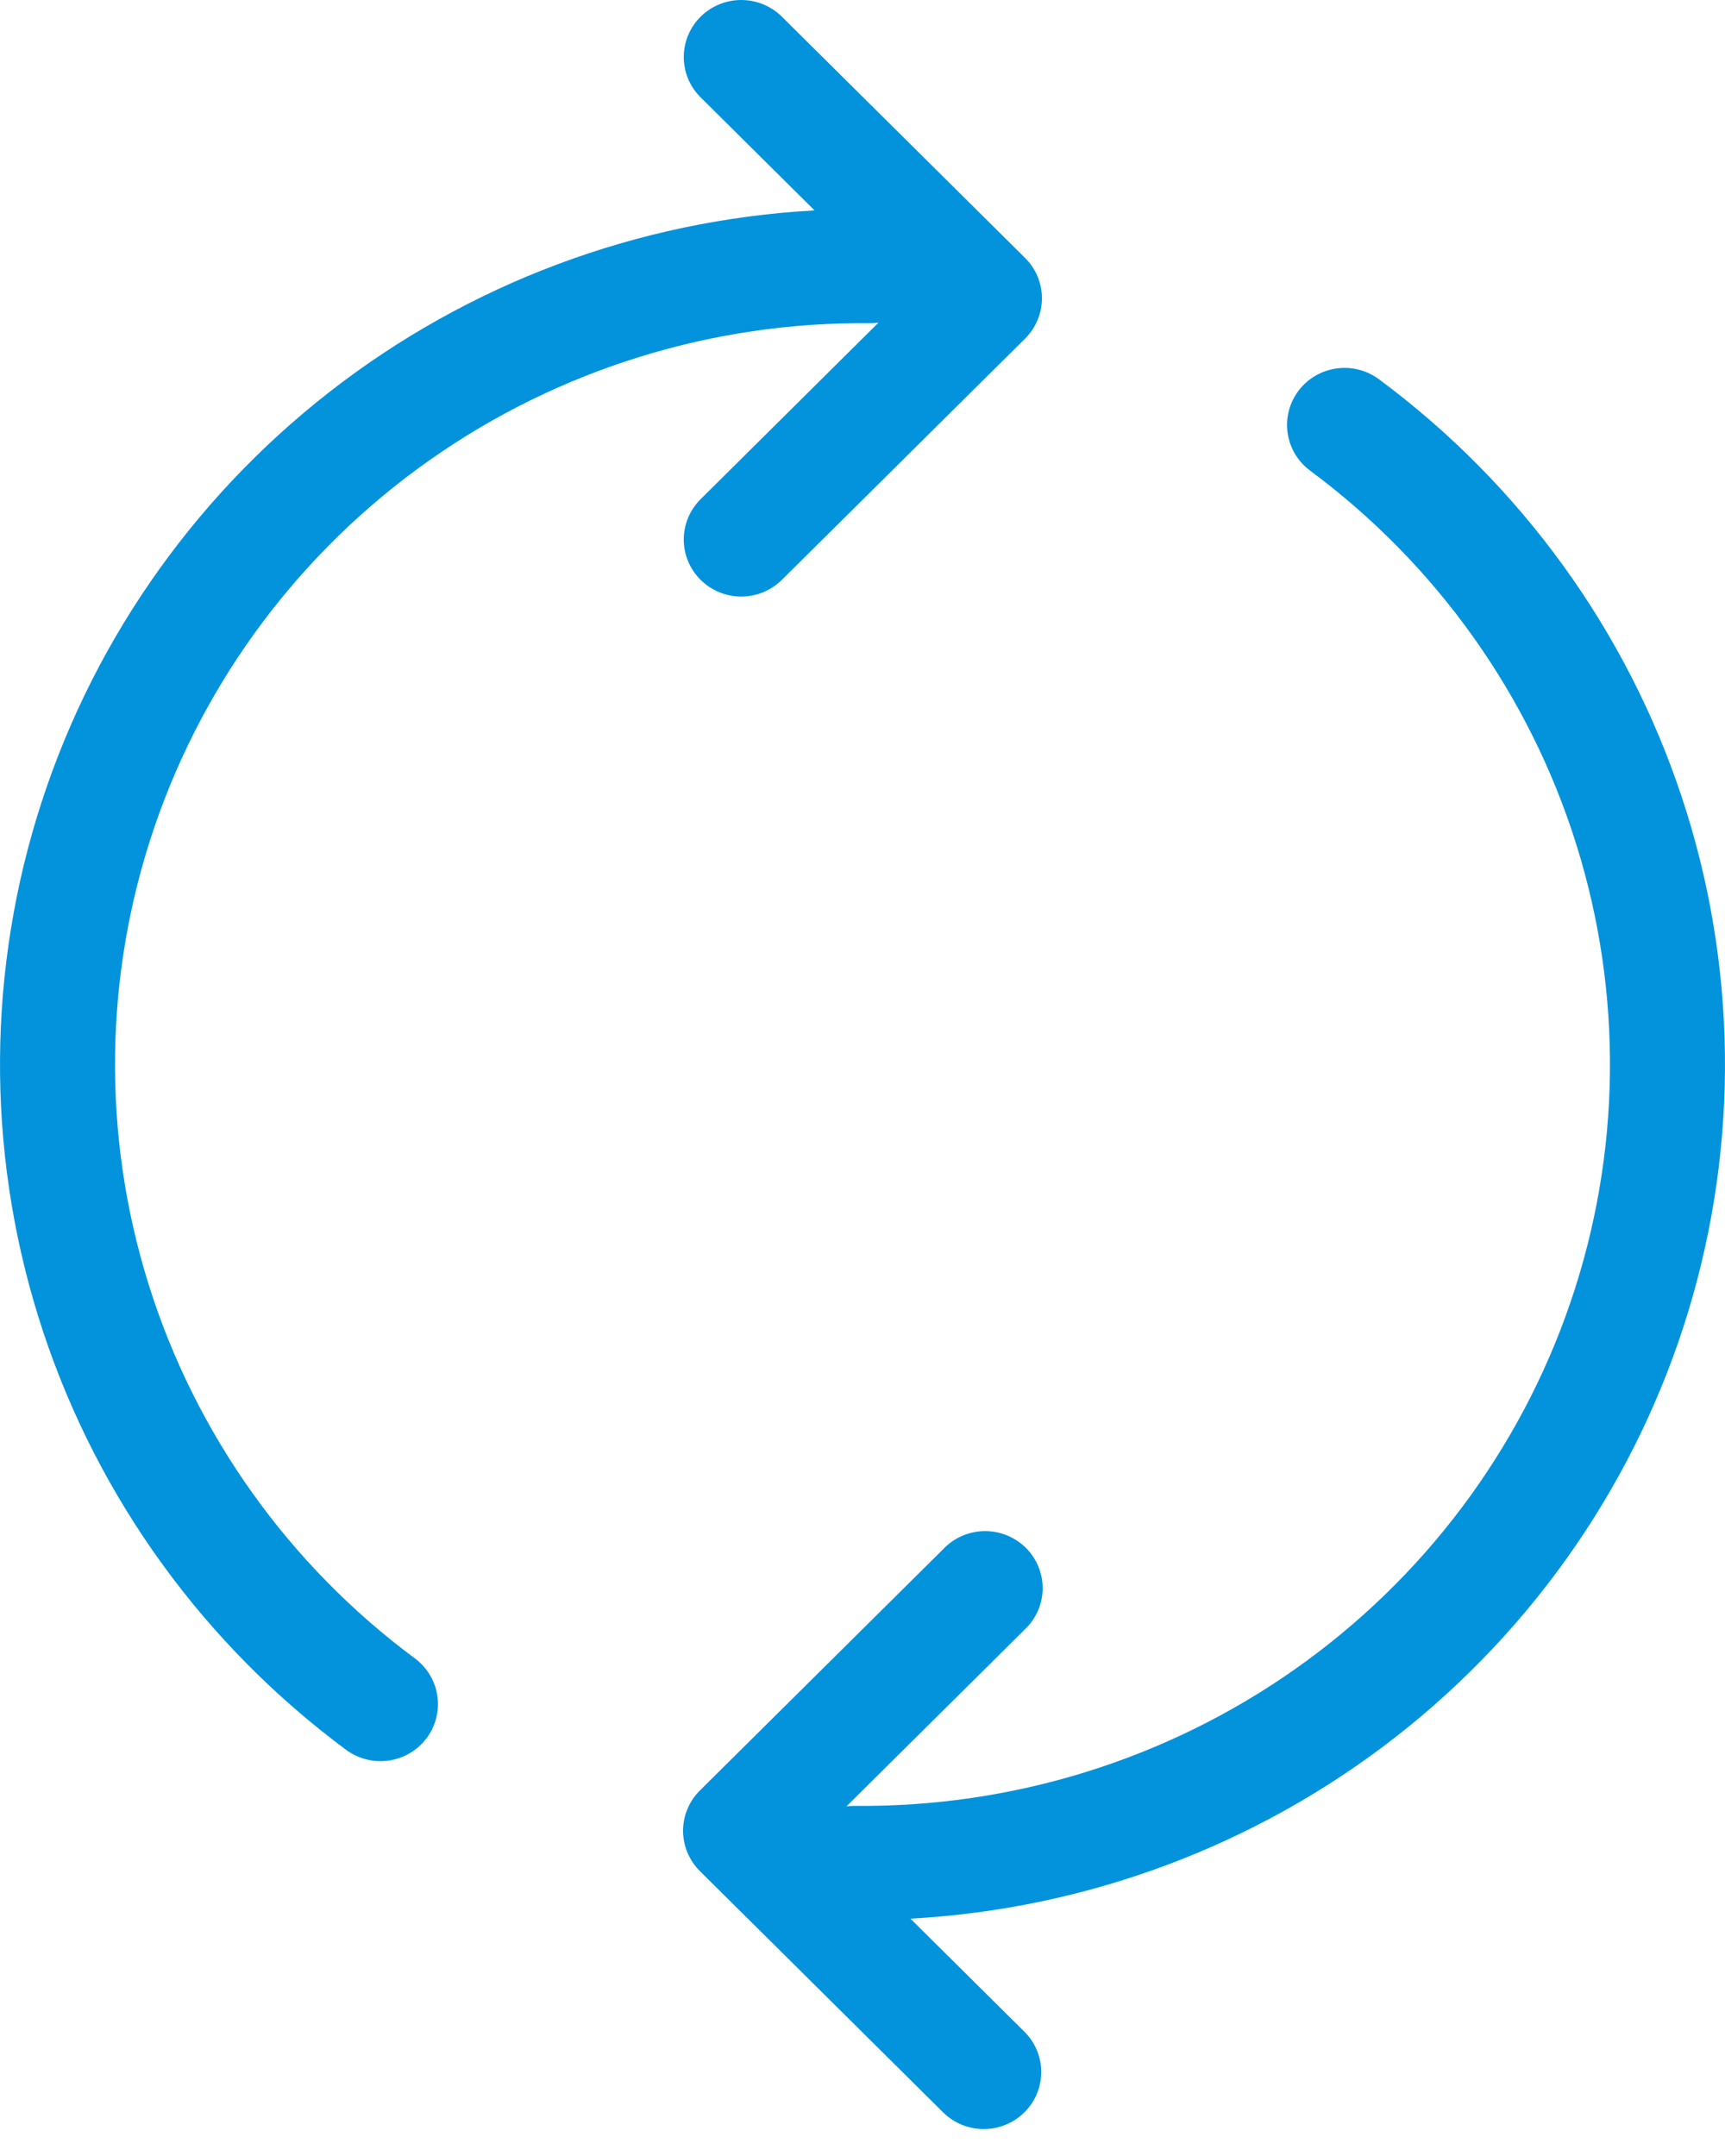 <svg width="60" height="75" viewBox="0 0 60 75" fill="none" xmlns="http://www.w3.org/2000/svg">
<path d="M35.655 11.779C36.03 11.406 36.241 10.902 36.241 10.376C36.241 9.85 36.03 9.345 35.655 8.973L27.172 0.557C26.795 0.196 26.29 -0.004 25.766 7.50014e-05C25.241 0.005 24.74 0.213 24.369 0.581C23.998 0.949 23.788 1.447 23.783 1.967C23.779 2.487 23.98 2.988 24.345 3.362L28.332 7.319C22.184 7.658 16.29 9.865 11.451 13.642C6.611 17.419 3.061 22.582 1.281 28.43C-0.499 34.278 -0.422 40.528 1.502 46.331C3.425 52.134 7.103 57.209 12.034 60.867C12.458 61.183 12.992 61.319 13.517 61.244C14.042 61.17 14.515 60.892 14.834 60.471C15.152 60.05 15.288 59.52 15.213 58.999C15.138 58.479 14.858 58.009 14.434 57.693C10.042 54.436 6.801 49.886 5.173 44.691C3.545 39.497 3.614 33.925 5.37 28.773C7.127 23.62 10.48 19.149 14.951 16.001C19.422 12.853 24.782 11.187 30.264 11.243C30.36 11.243 30.464 11.235 30.556 11.223L24.345 17.389C23.98 17.764 23.779 18.265 23.783 18.785C23.788 19.305 23.998 19.803 24.369 20.171C24.74 20.538 25.241 20.747 25.766 20.752C26.29 20.756 26.795 20.556 27.172 20.195L35.655 11.779ZM24.345 62.284C23.97 62.656 23.759 63.16 23.759 63.687C23.759 64.213 23.97 64.717 24.345 65.089L32.828 73.506C33.205 73.867 33.71 74.067 34.234 74.062C34.759 74.058 35.26 73.849 35.631 73.481C36.002 73.114 36.212 72.616 36.217 72.096C36.221 71.576 36.02 71.074 35.655 70.7L31.668 66.744C37.816 66.405 43.71 64.197 48.549 60.42C53.389 56.643 56.939 51.48 58.719 45.632C60.499 39.784 60.422 33.535 58.498 27.732C56.575 21.928 52.898 16.853 47.966 13.195C47.756 13.039 47.517 12.925 47.263 12.86C47.008 12.796 46.743 12.781 46.483 12.818C46.224 12.855 45.973 12.942 45.747 13.075C45.521 13.208 45.324 13.383 45.166 13.592C45.009 13.8 44.894 14.038 44.829 14.29C44.764 14.542 44.749 14.805 44.787 15.063C44.824 15.321 44.912 15.569 45.045 15.793C45.179 16.017 45.356 16.213 45.566 16.37C49.958 19.626 53.2 24.177 54.827 29.372C56.455 34.567 56.386 40.139 54.629 45.292C52.872 50.445 49.518 54.915 45.047 58.063C40.575 61.211 35.215 62.876 29.732 62.82C29.634 62.819 29.537 62.826 29.44 62.84L35.655 56.673C35.846 56.49 35.999 56.271 36.104 56.029C36.208 55.787 36.264 55.527 36.266 55.263C36.268 55 36.218 54.739 36.117 54.495C36.017 54.251 35.868 54.029 35.68 53.843C35.492 53.657 35.269 53.51 35.023 53.41C34.778 53.31 34.514 53.26 34.249 53.262C33.983 53.264 33.721 53.319 33.477 53.423C33.233 53.527 33.012 53.678 32.828 53.868L24.345 62.284Z" fill="#0293DC"/>
</svg>
